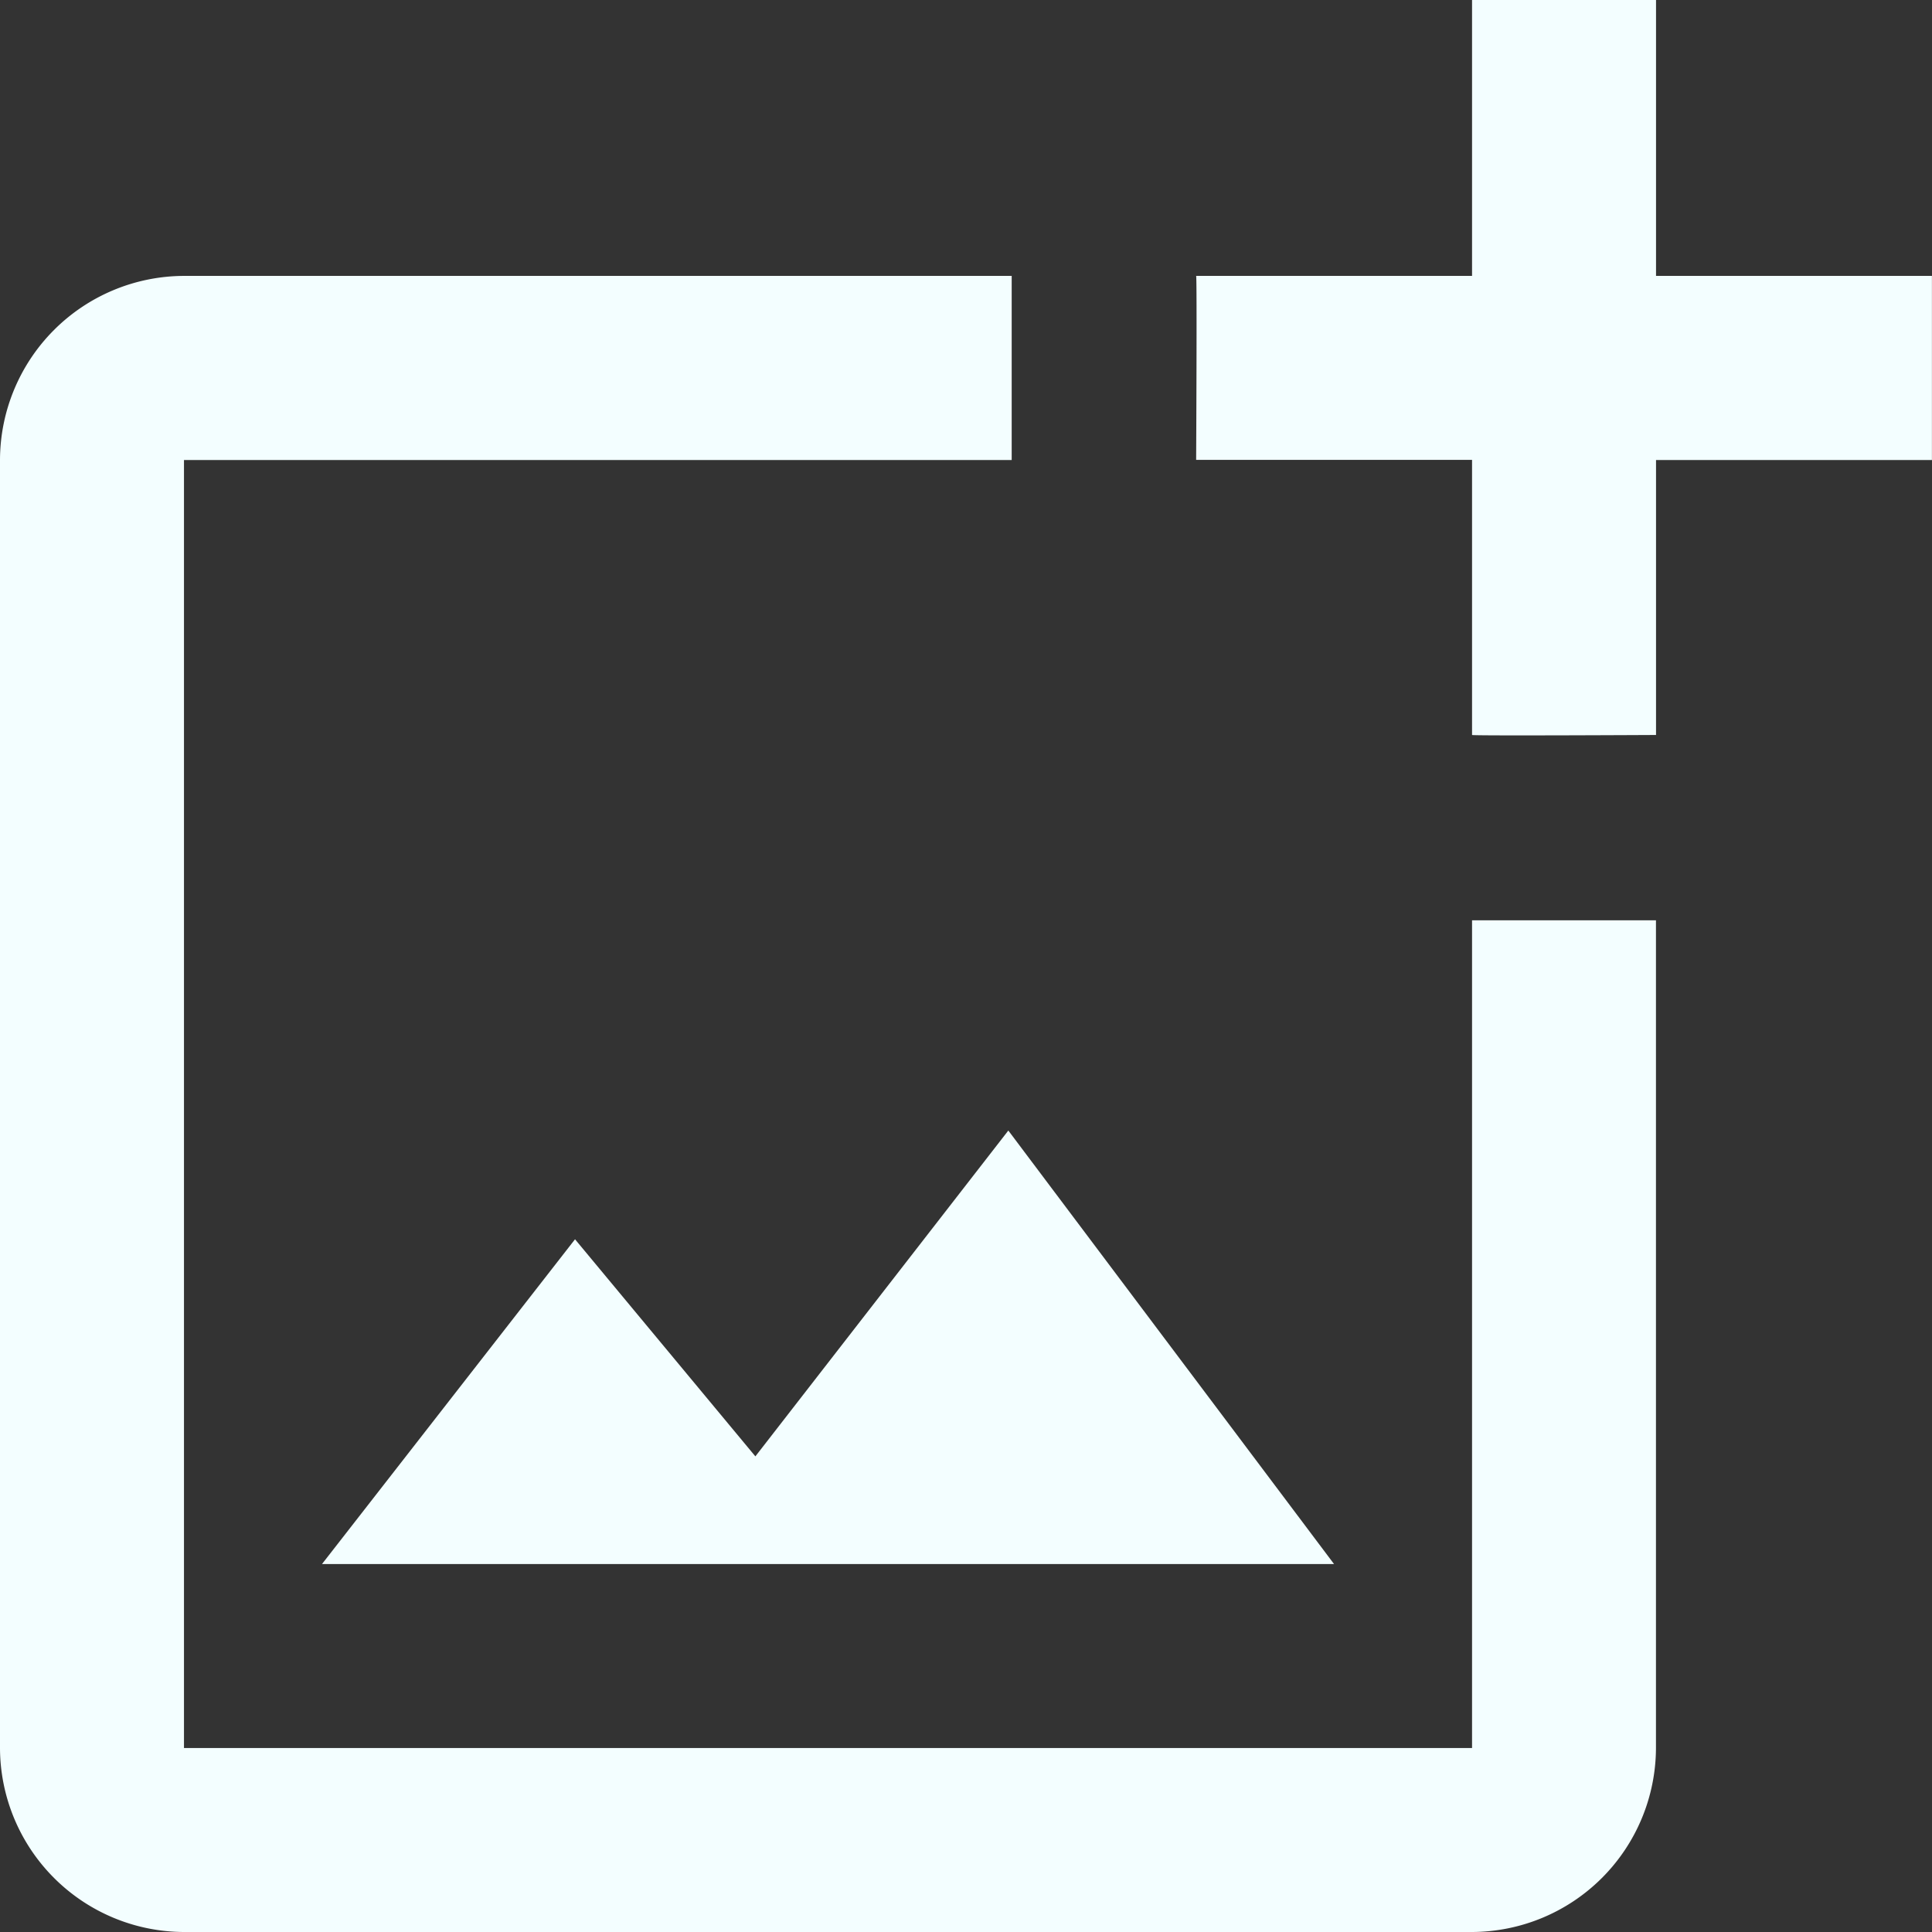 <svg xmlns="http://www.w3.org/2000/svg" width="28.71" height="28.71" viewBox="0 0 28.71 28.71">
  <rect x="0" y="0" width="28.71" height="28.71" fill="#333333" stroke="none"/>
  <path id="Path_104" data-name="Path 104" d="M23.875,26.976H4.734V7.836h12.3V5.1H4.734A2.742,2.742,0,0,0,2,7.836v19.14A2.742,2.742,0,0,0,4.734,29.71h19.14a2.742,2.742,0,0,0,2.734-2.734v-12.3H23.875Zm-10.65-4.334-2.68-3.226-3.76,4.826H21.824L16.984,17.8ZM26.609,5.1V1H23.875V5.1h-4.1c.014.014,0,2.734,0,2.734h4.1v4.088c.014.014,2.734,0,2.734,0V7.836h4.1V5.1Z" transform="translate(-2 -1)" fill="#f3feff"/>
</svg>
